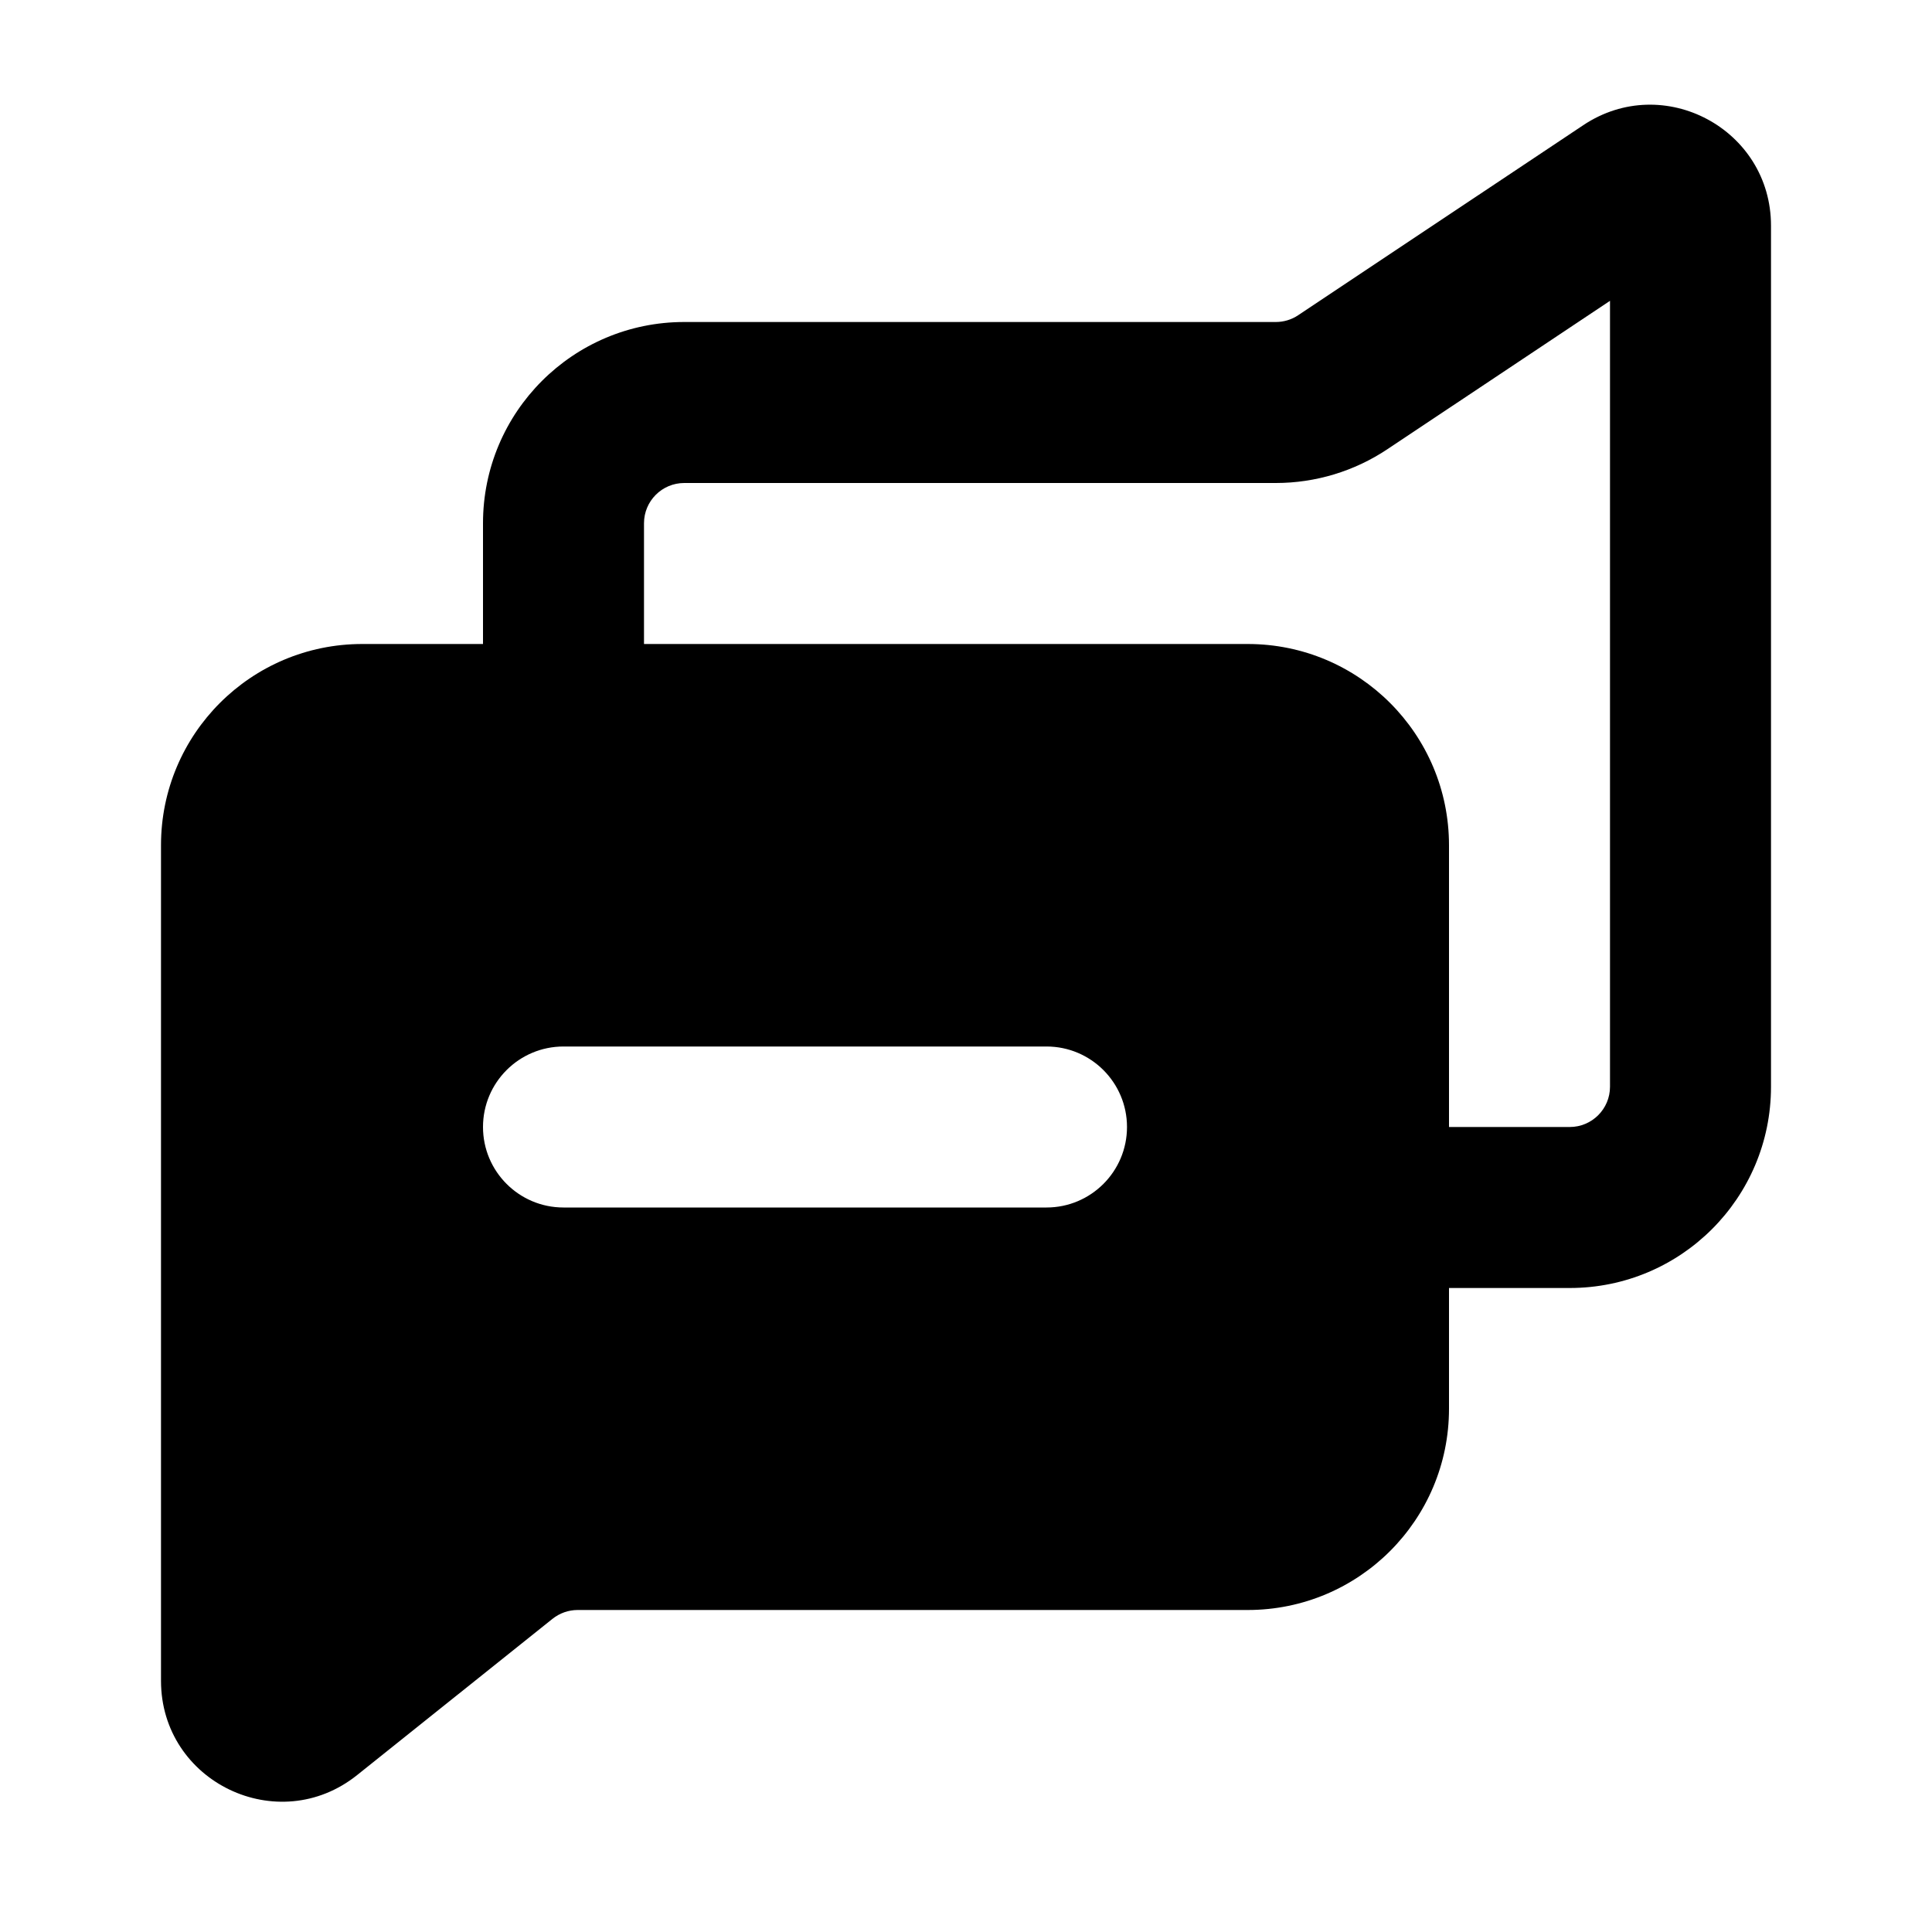 <svg width="24" height="24" viewBox="0 0 24 24" fill="none" xmlns="http://www.w3.org/2000/svg">
<path fill-rule="evenodd" clip-rule="evenodd" d="M6 6.5V8H4.5C3.119 8 2 9.119 2 10.5V20.879C2 22.137 3.455 22.836 4.437 22.05L6.863 20.11C6.952 20.039 7.062 20 7.175 20H15.5C16.881 20 18 18.881 18 17.5V16H19.5C20.881 16 22 14.881 22 13.5V2.803C22 1.605 20.665 0.89 19.668 1.555L16.126 3.916C16.044 3.971 15.947 4 15.849 4H8.5C7.119 4 6 5.119 6 6.5ZM15.5 8H8V6.5C8 6.224 8.224 6 8.5 6H15.849C16.342 6 16.825 5.854 17.235 5.58L20 3.737V13.5C20 13.776 19.776 14 19.5 14H18V10.5C18 9.119 16.881 8 15.5 8ZM7 13C6.448 13 6 13.448 6 14C6 14.552 6.448 15 7 15H13C13.552 15 14 14.552 14 14C14 13.448 13.552 13 13 13H7Z" fill="black"/>
</svg>
